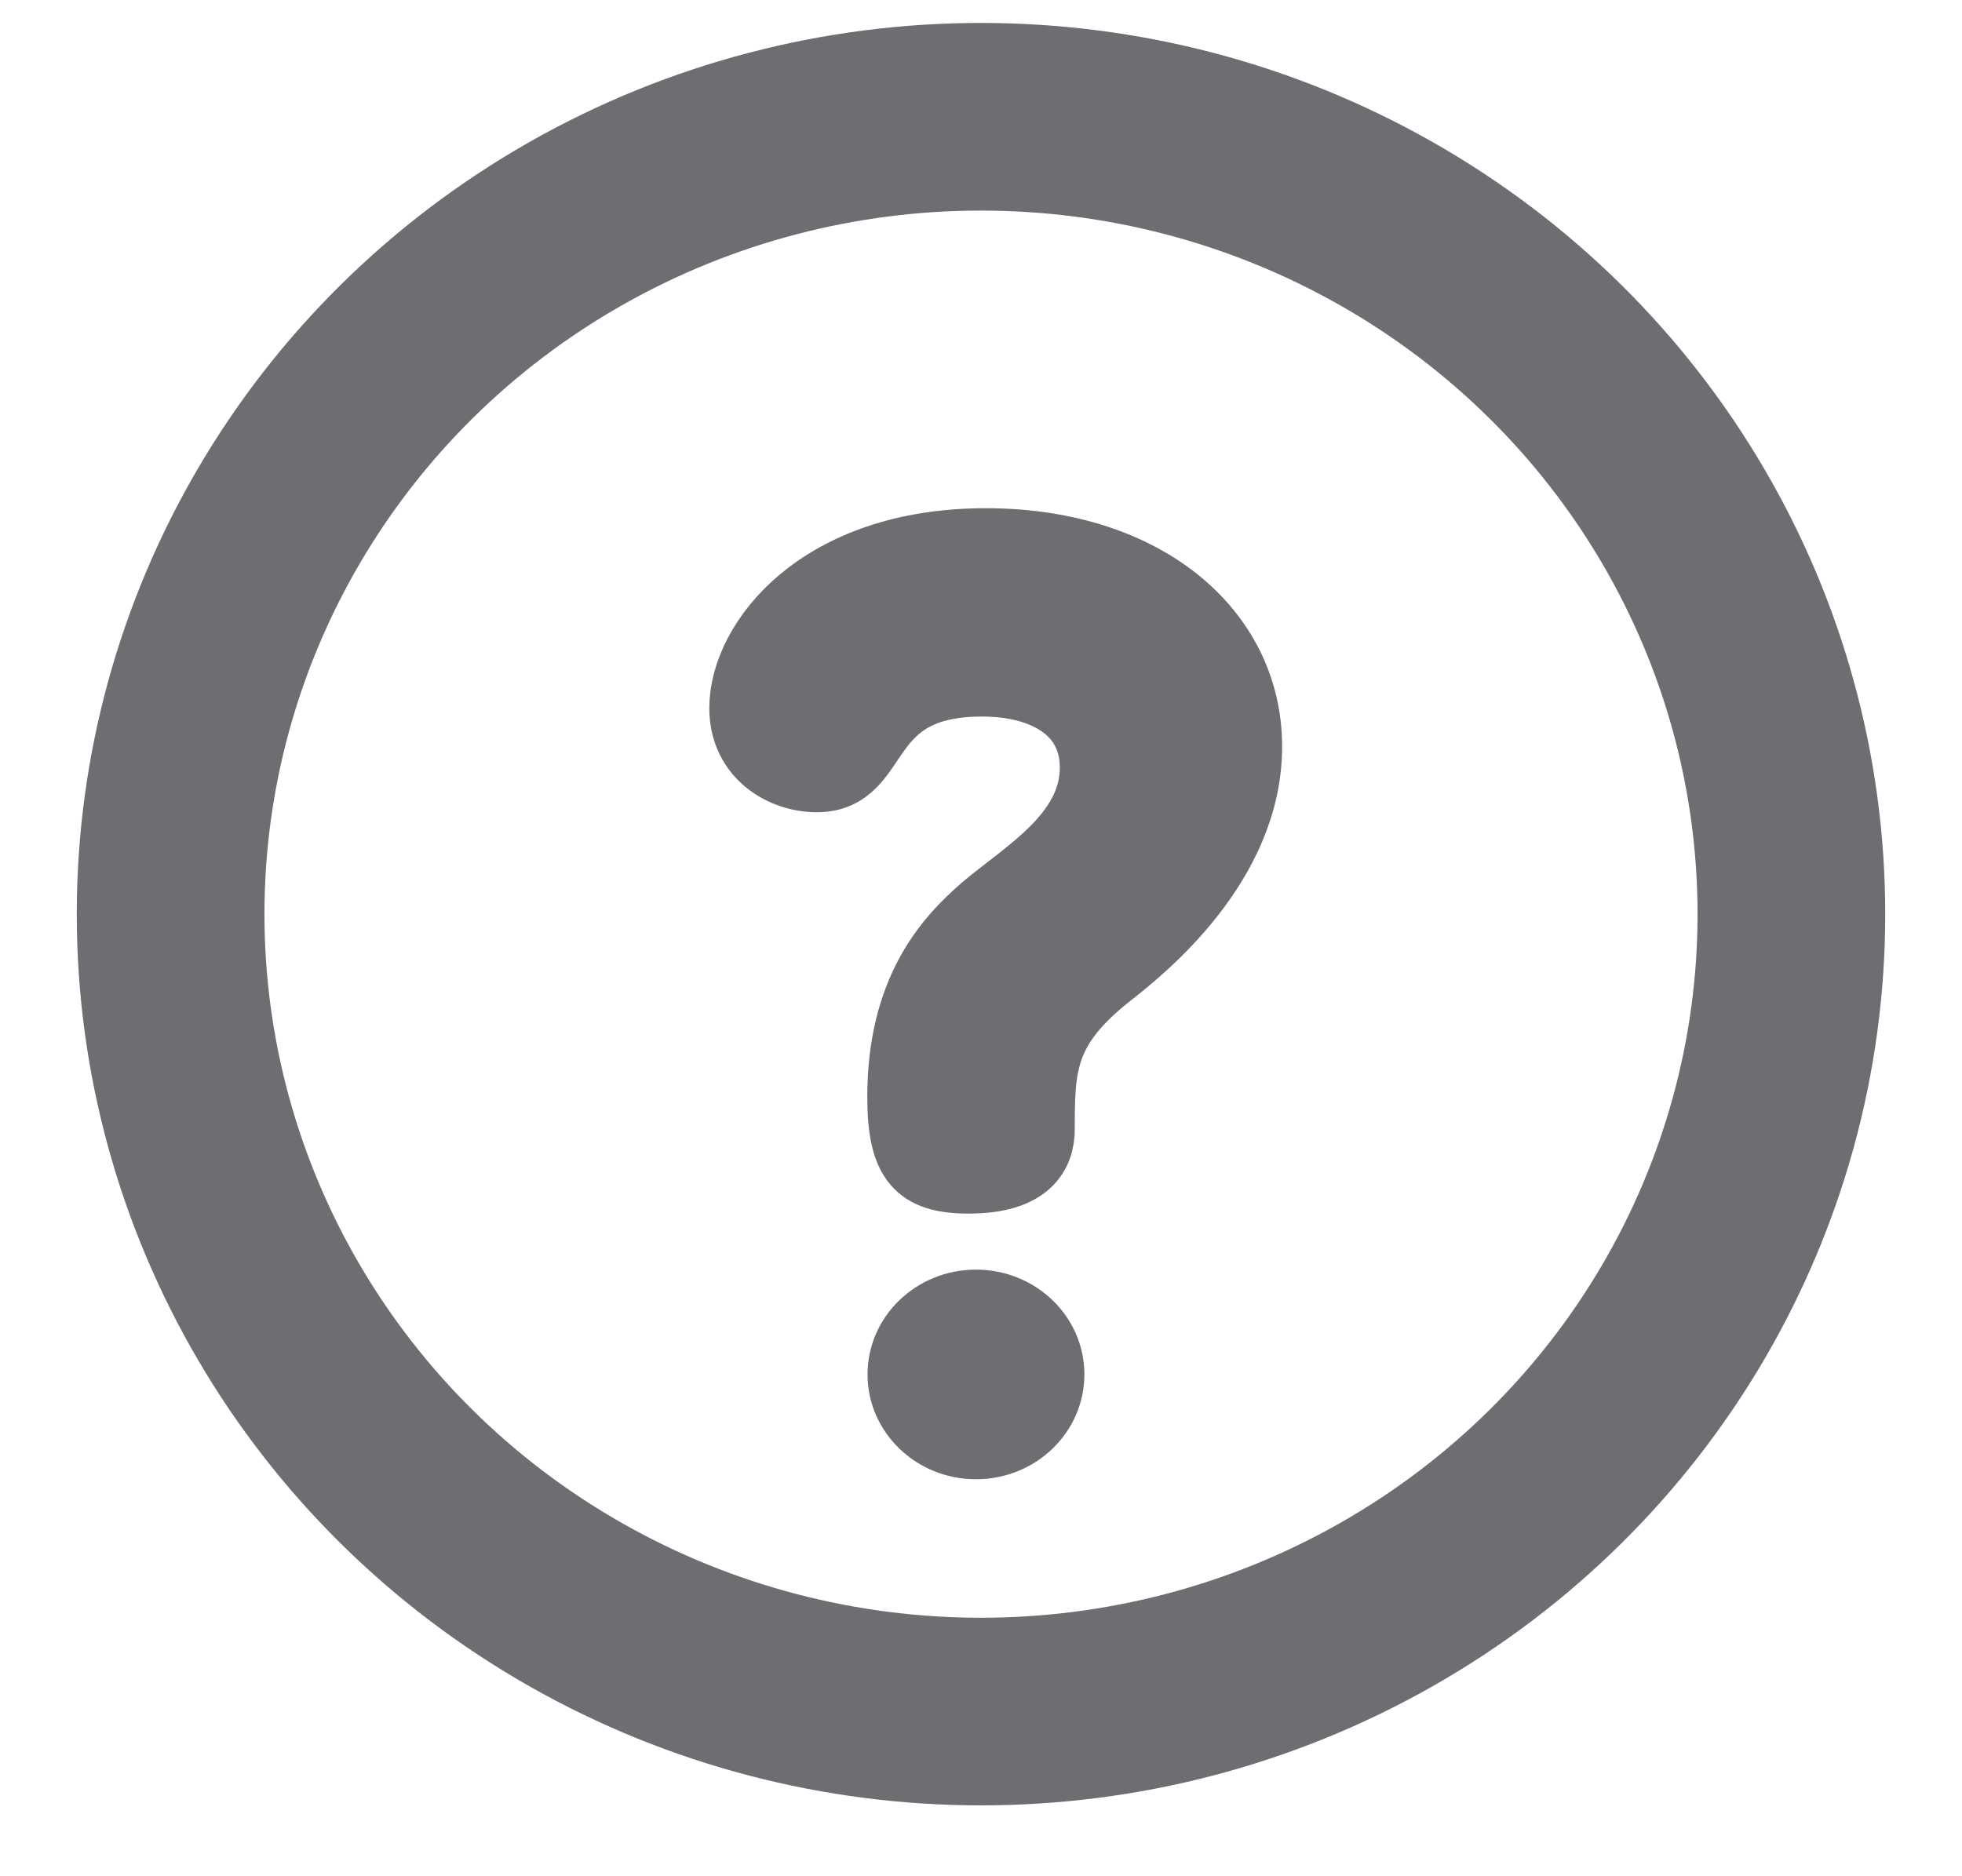 <?xml version="1.0" encoding="UTF-8"?>
<svg width="23px" height="22px" viewBox="0 0 23 22" version="1.1" xmlns="http://www.w3.org/2000/svg" xmlns:xlink="http://www.w3.org/1999/xlink">
    <!-- Generator: Sketch 54.1 (76490) - https://sketchapp.com -->
    <title>help</title>
    <desc>Created with Sketch.</desc>
    <defs>
        <ellipse id="path-1" cx="3.346" cy="10.164" rx="1.271" ry="1.229"></ellipse>
    </defs>
    <g id="Rubisight-Phase-2" stroke="none" stroke-width="1" fill="none" fill-rule="evenodd">
        <g id="Icons" transform="translate(-86, -105)">
            <g id="help" transform="translate(88, 106)">
                <g id="Group-7" transform="translate(6.095, 4.952)">
                    <g id="Group-2">
                        <path d="M3.462,0.398 C1.508,0.398 0.611,1.564 0.611,2.35 C0.611,2.919 1.089,3.181 1.479,3.181 C2.261,3.181 1.942,2.059 3.418,2.059 C4.142,2.059 4.72,2.38 4.72,3.05 C4.72,3.837 3.91,4.288 3.433,4.696 C3.013,5.061 2.463,5.658 2.463,6.911 C2.463,7.669 2.666,7.887 3.259,7.887 C3.968,7.887 4.113,7.567 4.113,7.29 C4.113,6.532 4.127,6.095 4.923,5.469 C5.314,5.163 6.544,4.172 6.544,2.802 C6.544,1.433 5.314,0.398 3.462,0.398 Z" id="Path" stroke="#6D6E71" stroke-width="0.782" fill="#6D6E71" fill-rule="nonzero"></path>
                        <mask id="mask-2" fill="white">
                            <use xlink:href="#path-1"></use>
                        </mask>
                        <use id="Oval-Copy" fill="#6D6E71" xlink:href="#path-1"></use>
                    </g>
                </g>
                <g id="Group-6" stroke="#6D6E71" stroke-width="2.2">
                    <ellipse id="Oval" cx="9.5" cy="9.719" rx="9.5" ry="9.35"></ellipse>
                </g>
            </g>
        </g>
    </g>
</svg>